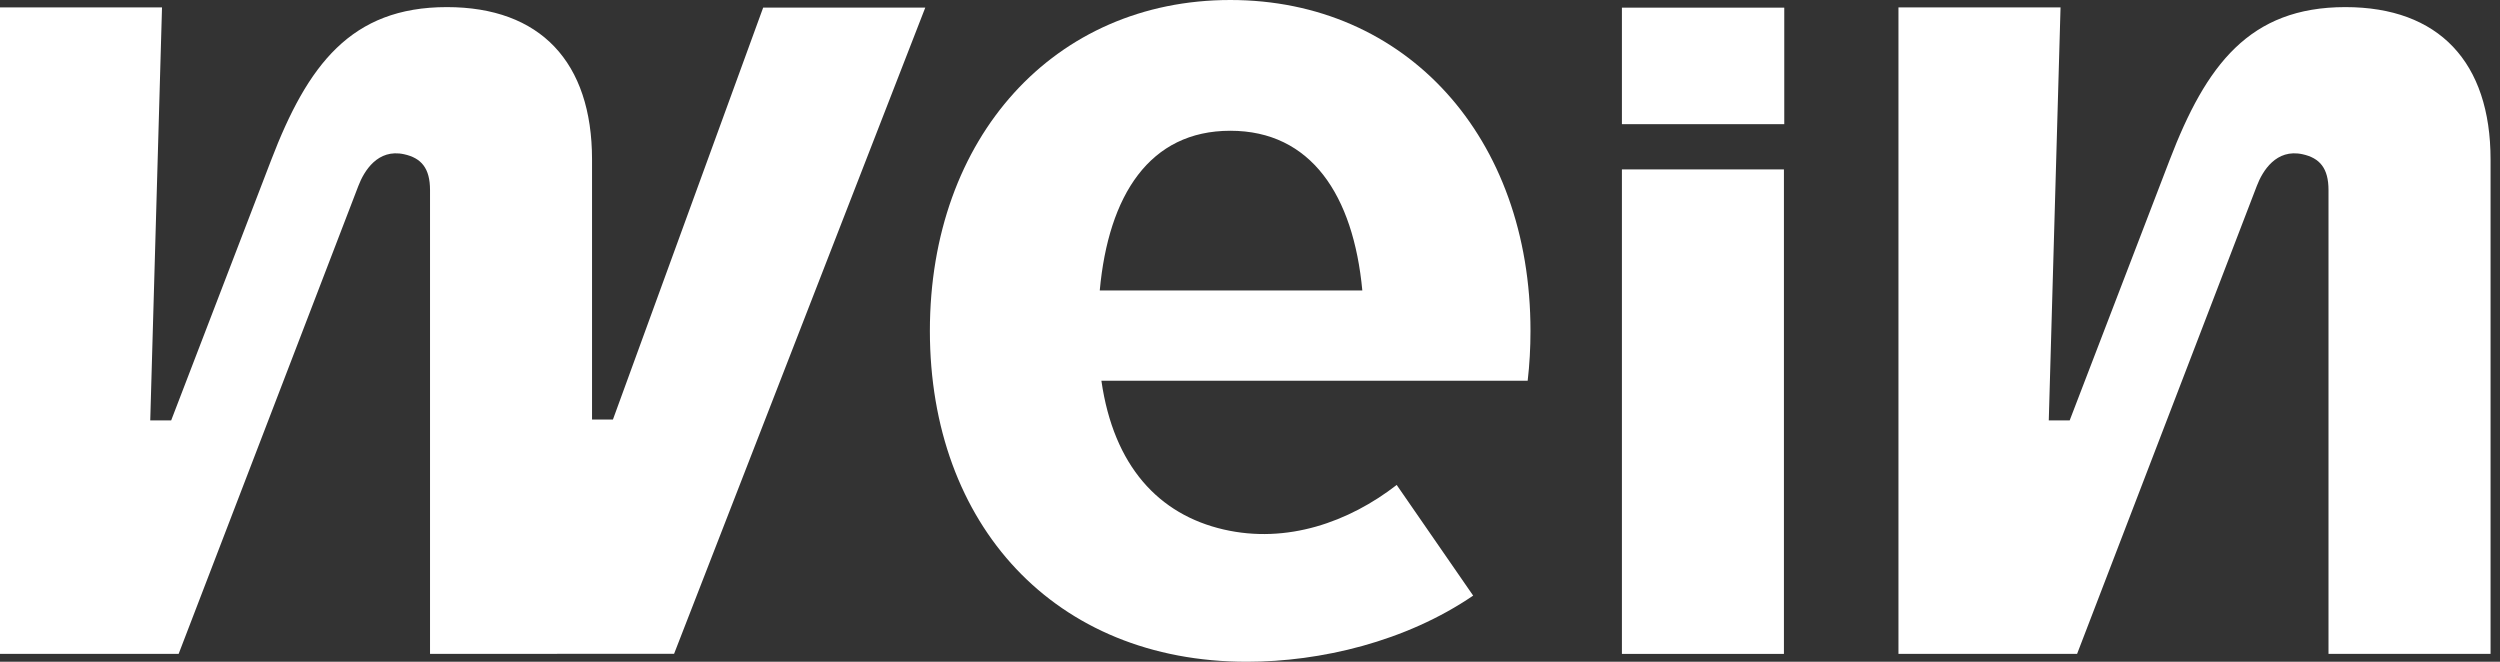 <svg width="102" height="27" viewBox="0 0 102 27" fill="none" xmlns="http://www.w3.org/2000/svg">
<rect x="0" y="0" width="102" height="27" fill="#333333" stroke="none"/>
<path d="M72.798 0.312H66.174V5.066H72.798V0.312Z" fill="white"/>
<path d="M72.784 6.912H66.174V26.679H72.784V6.912Z" fill="white"/>
<path d="M50.197 0C43.02 0 37.939 5.598 37.939 13.5C37.939 21.402 43.022 27 50.873 27C53.879 27 57.351 26.18 60.105 24.301L56.985 19.786C55.034 21.299 52.508 22.2 49.924 21.603C47.283 20.994 45.438 19.022 44.937 15.535H62.329C62.406 14.876 62.444 14.19 62.444 13.502C62.447 5.598 57.375 0 50.197 0ZM50.197 5.335C53.493 5.335 55.218 7.966 55.583 11.851H44.87C45.225 7.966 46.902 5.335 50.197 5.335Z" fill="white"/>
<path d="M95.691 0.29C91.775 0.29 90.008 2.653 88.522 6.528L84.443 17.152H83.59L84.07 0.302H77.457V26.679H84.745L92.079 7.583C92.311 6.976 92.867 6.058 93.943 6.293C94.65 6.447 95.003 6.868 95.003 7.755V26.679H101.615V6.509C101.615 2.531 99.504 0.29 95.691 0.29Z" fill="white"/>
<path d="M37.751 0.311H31.137L25.008 17.116H24.155V6.509C24.155 2.528 22.044 0.29 18.233 0.29C14.317 0.29 12.551 2.653 11.065 6.528L6.984 17.152H6.13L6.61 0.302H0V26.679H7.288L14.622 7.583C14.854 6.976 15.41 6.058 16.486 6.293C17.193 6.447 17.545 6.868 17.545 7.755V26.679L27.503 26.674L37.751 0.311Z" fill="white"/>
</svg>
